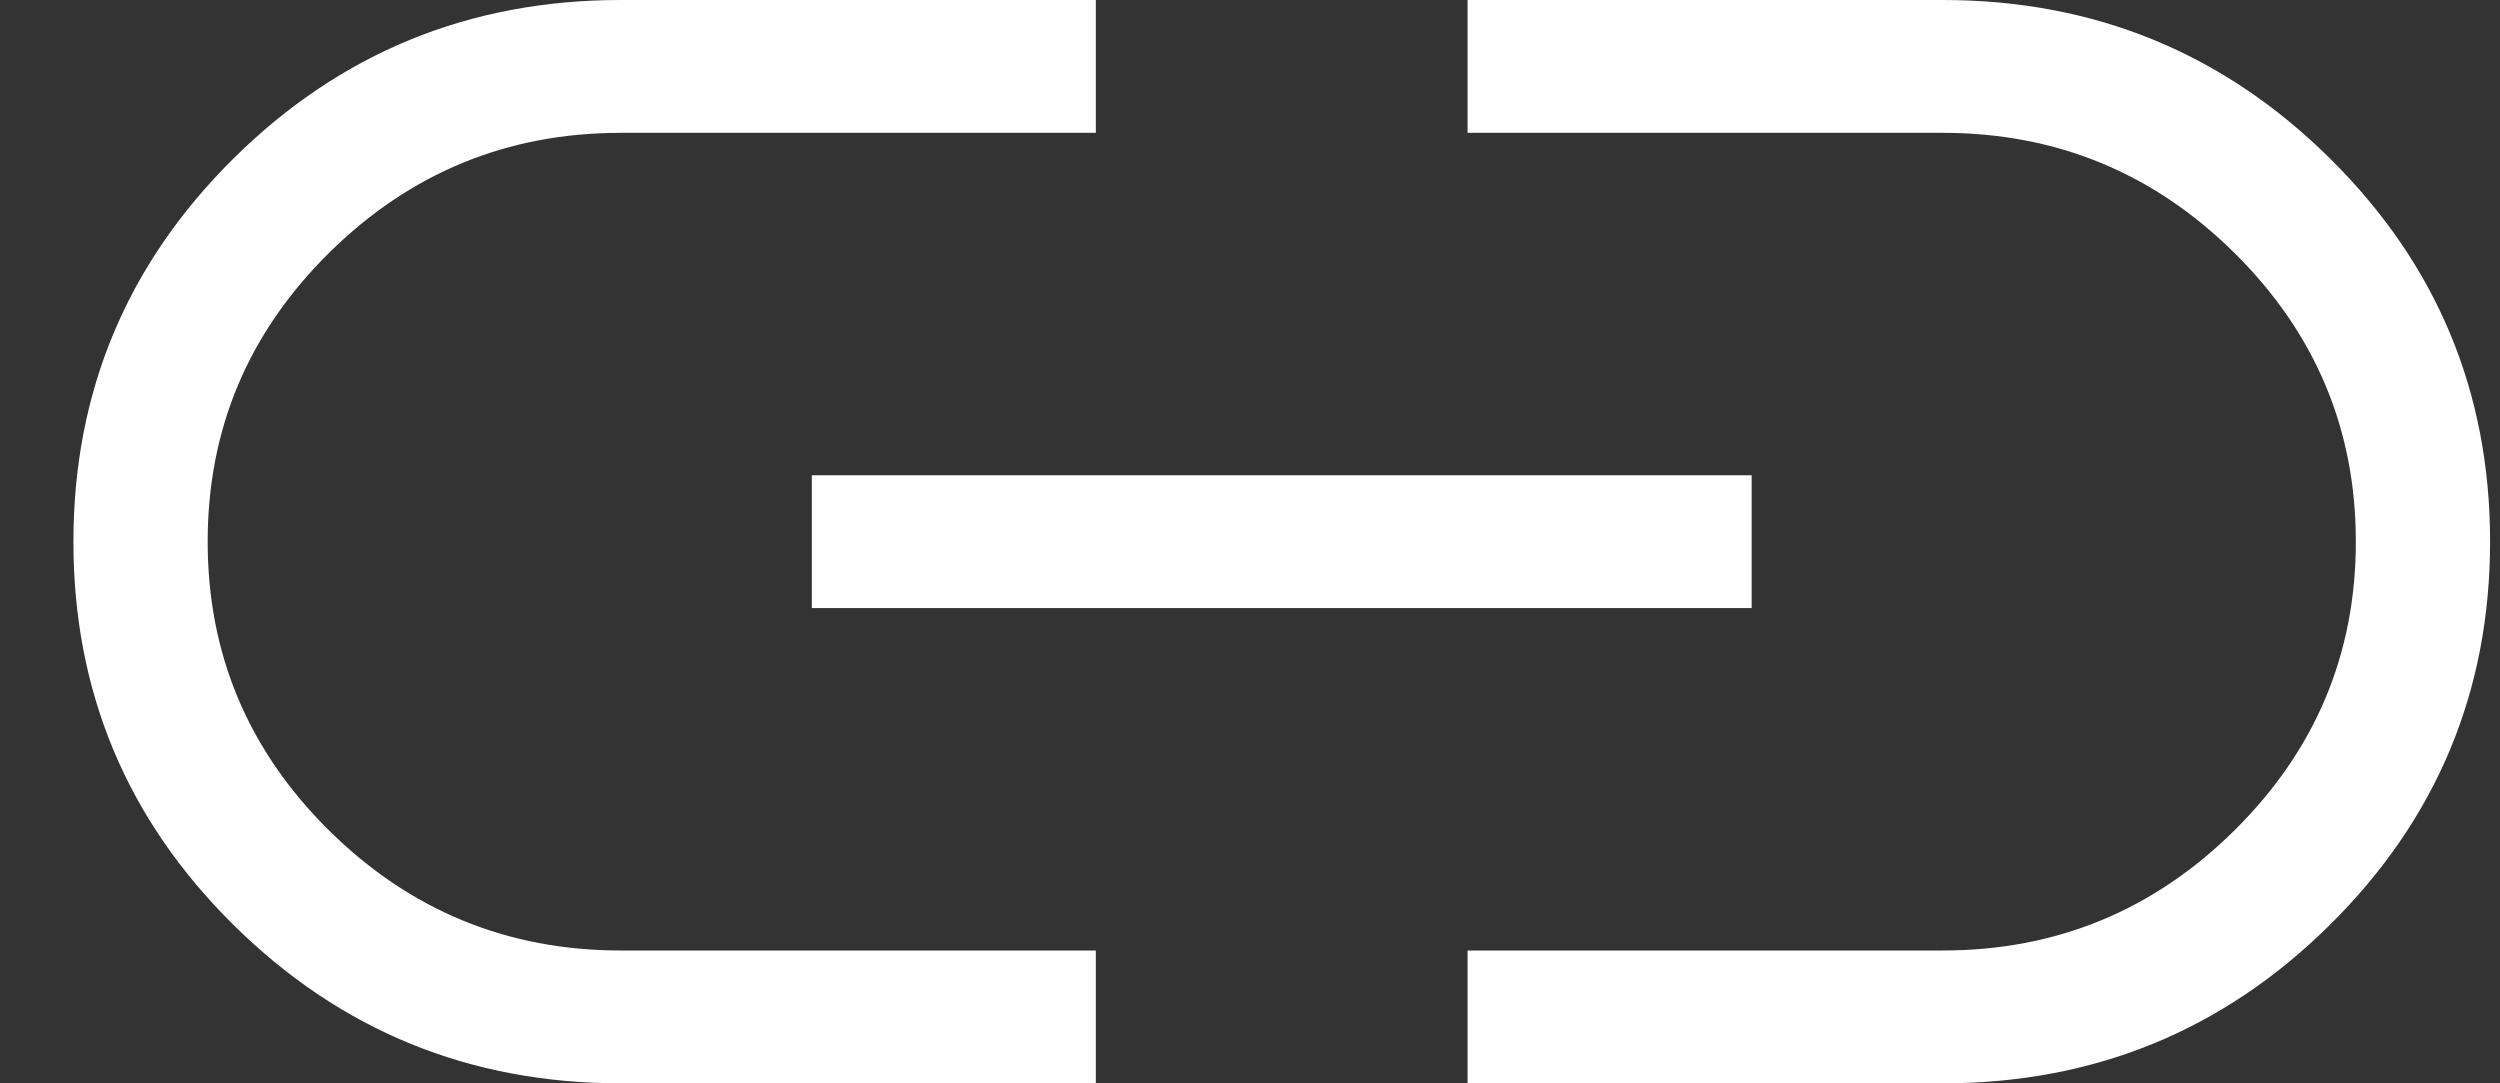 <svg width="30" height="13" viewBox="0 0 30 13" fill="none" xmlns="http://www.w3.org/2000/svg">
<rect x="0" y="0" width="30" height="13" fill="#333333" stroke="none"/>
<path d="M13.15 13H7.449C5.632 13 4.083 12.366 2.802 11.099C1.521 9.832 0.881 8.3 0.881 6.502C0.881 4.704 1.521 3.171 2.802 1.902C4.083 0.634 5.632 0 7.449 0H13.15V1.594H7.449C6.086 1.594 4.919 2.075 3.948 3.035C2.977 3.996 2.492 5.151 2.492 6.5C2.492 7.849 2.977 9.004 3.948 9.965C4.919 10.925 6.086 11.406 7.449 11.406H13.15V13ZM9.742 7.297V5.703H21.02V7.297H9.742ZM17.611 13V11.406H23.312C24.675 11.406 25.843 10.925 26.813 9.965C27.784 9.004 28.27 7.849 28.27 6.5C28.27 5.151 27.784 3.996 26.813 3.035C25.843 2.075 24.675 1.594 23.312 1.594H17.611V0H23.312C25.13 0 26.679 0.634 27.959 1.901C29.24 3.168 29.881 4.7 29.881 6.498C29.881 8.296 29.24 9.829 27.959 11.098C26.679 12.366 25.13 13 23.312 13H17.611Z" fill="white"/>
</svg>
